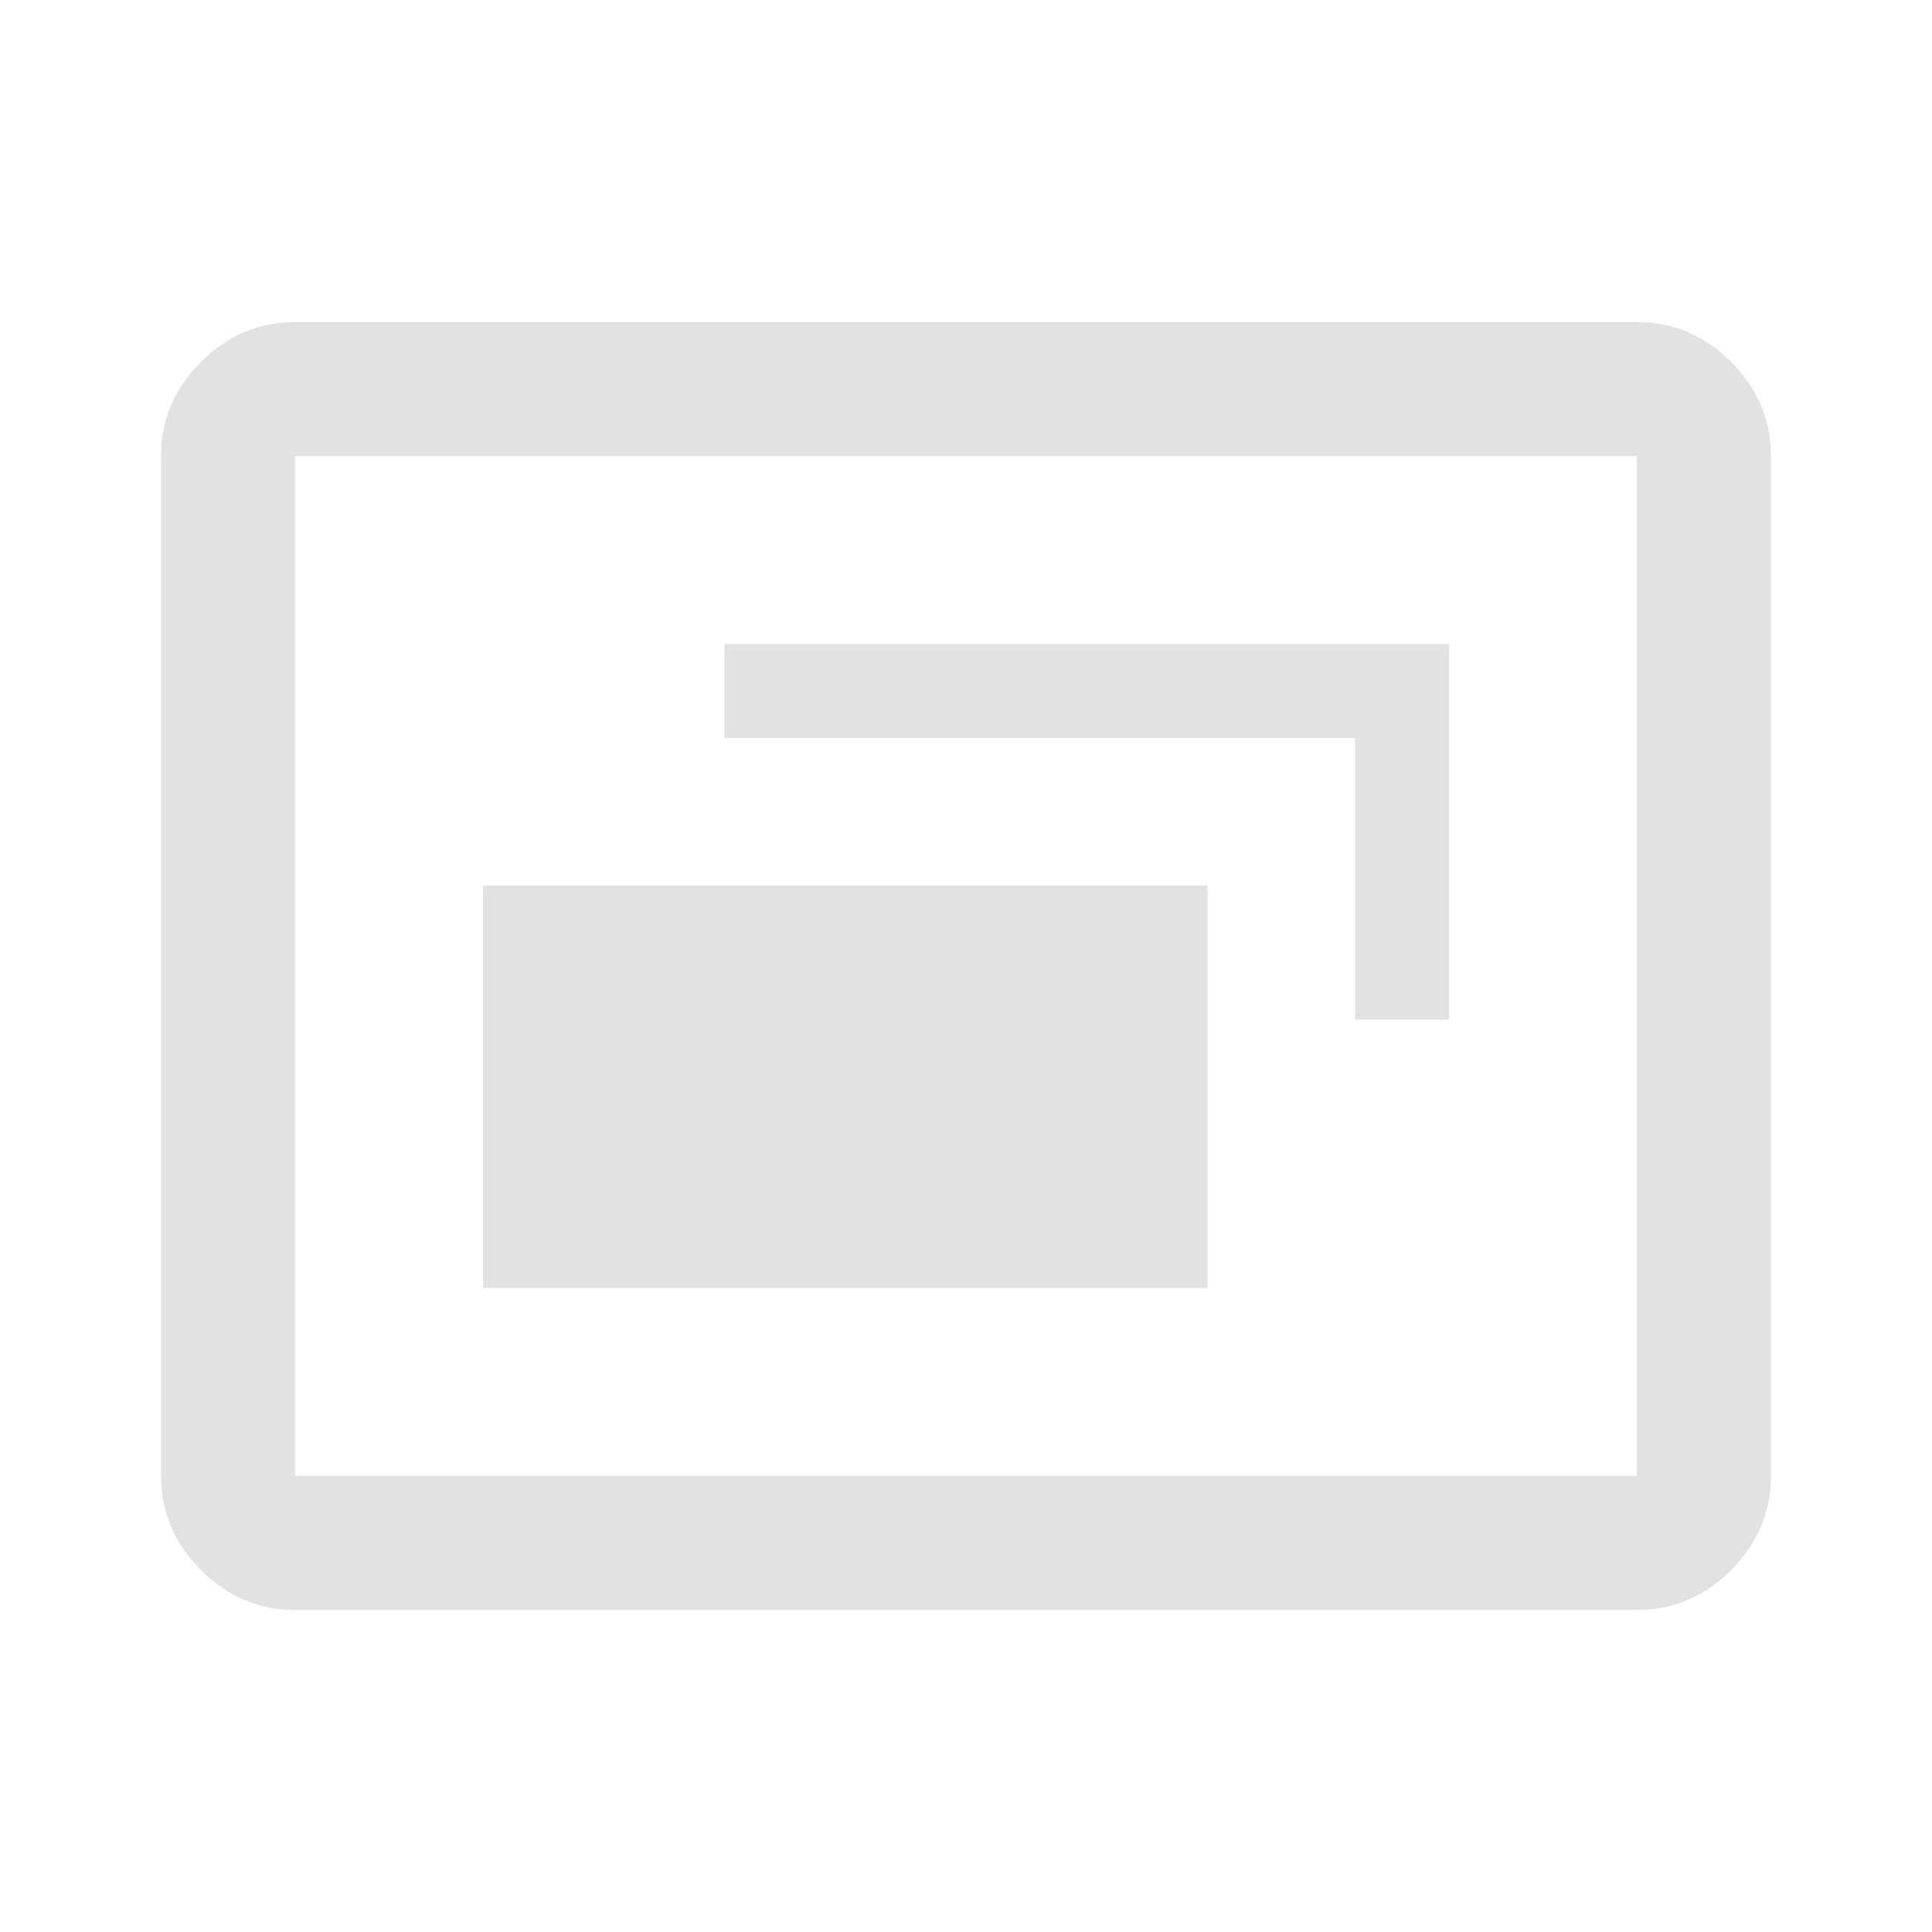 <svg viewBox="0 0 32 32" version="1.1" xmlns="http://www.w3.org/2000/svg" xmlns:svg="http://www.w3.org/2000/svg">
  <style type="text/css" id="current-color-scheme">
    .ColorScheme-Text {
      color: #e2e2e5;
    }
  </style>
  <path
    d="M 8,21.334 H 20 V 14.667 H 8 Z M 22.444,16.889 h 1.556 v -6.222 h -12 v 1.556 H 22.444 Z M 4.889,26.667 q -0.9,0 -1.561,-0.661 -0.661,-0.661 -0.661,-1.561 V 7.556 q 0,-0.9 0.661,-1.561 0.661,-0.661 1.561,-0.661 H 27.111 q 0.9,0 1.561,0.661 0.661,0.661 0.661,1.561 V 24.445 q 0,0.9 -0.661,1.561 -0.661,0.661 -1.561,0.661 z m 0,-2.222 H 27.111 V 7.556 H 4.889 Z m 0,0 V 7.556 Z"
    class="ColorScheme-Text" fill="currentColor" />
</svg>